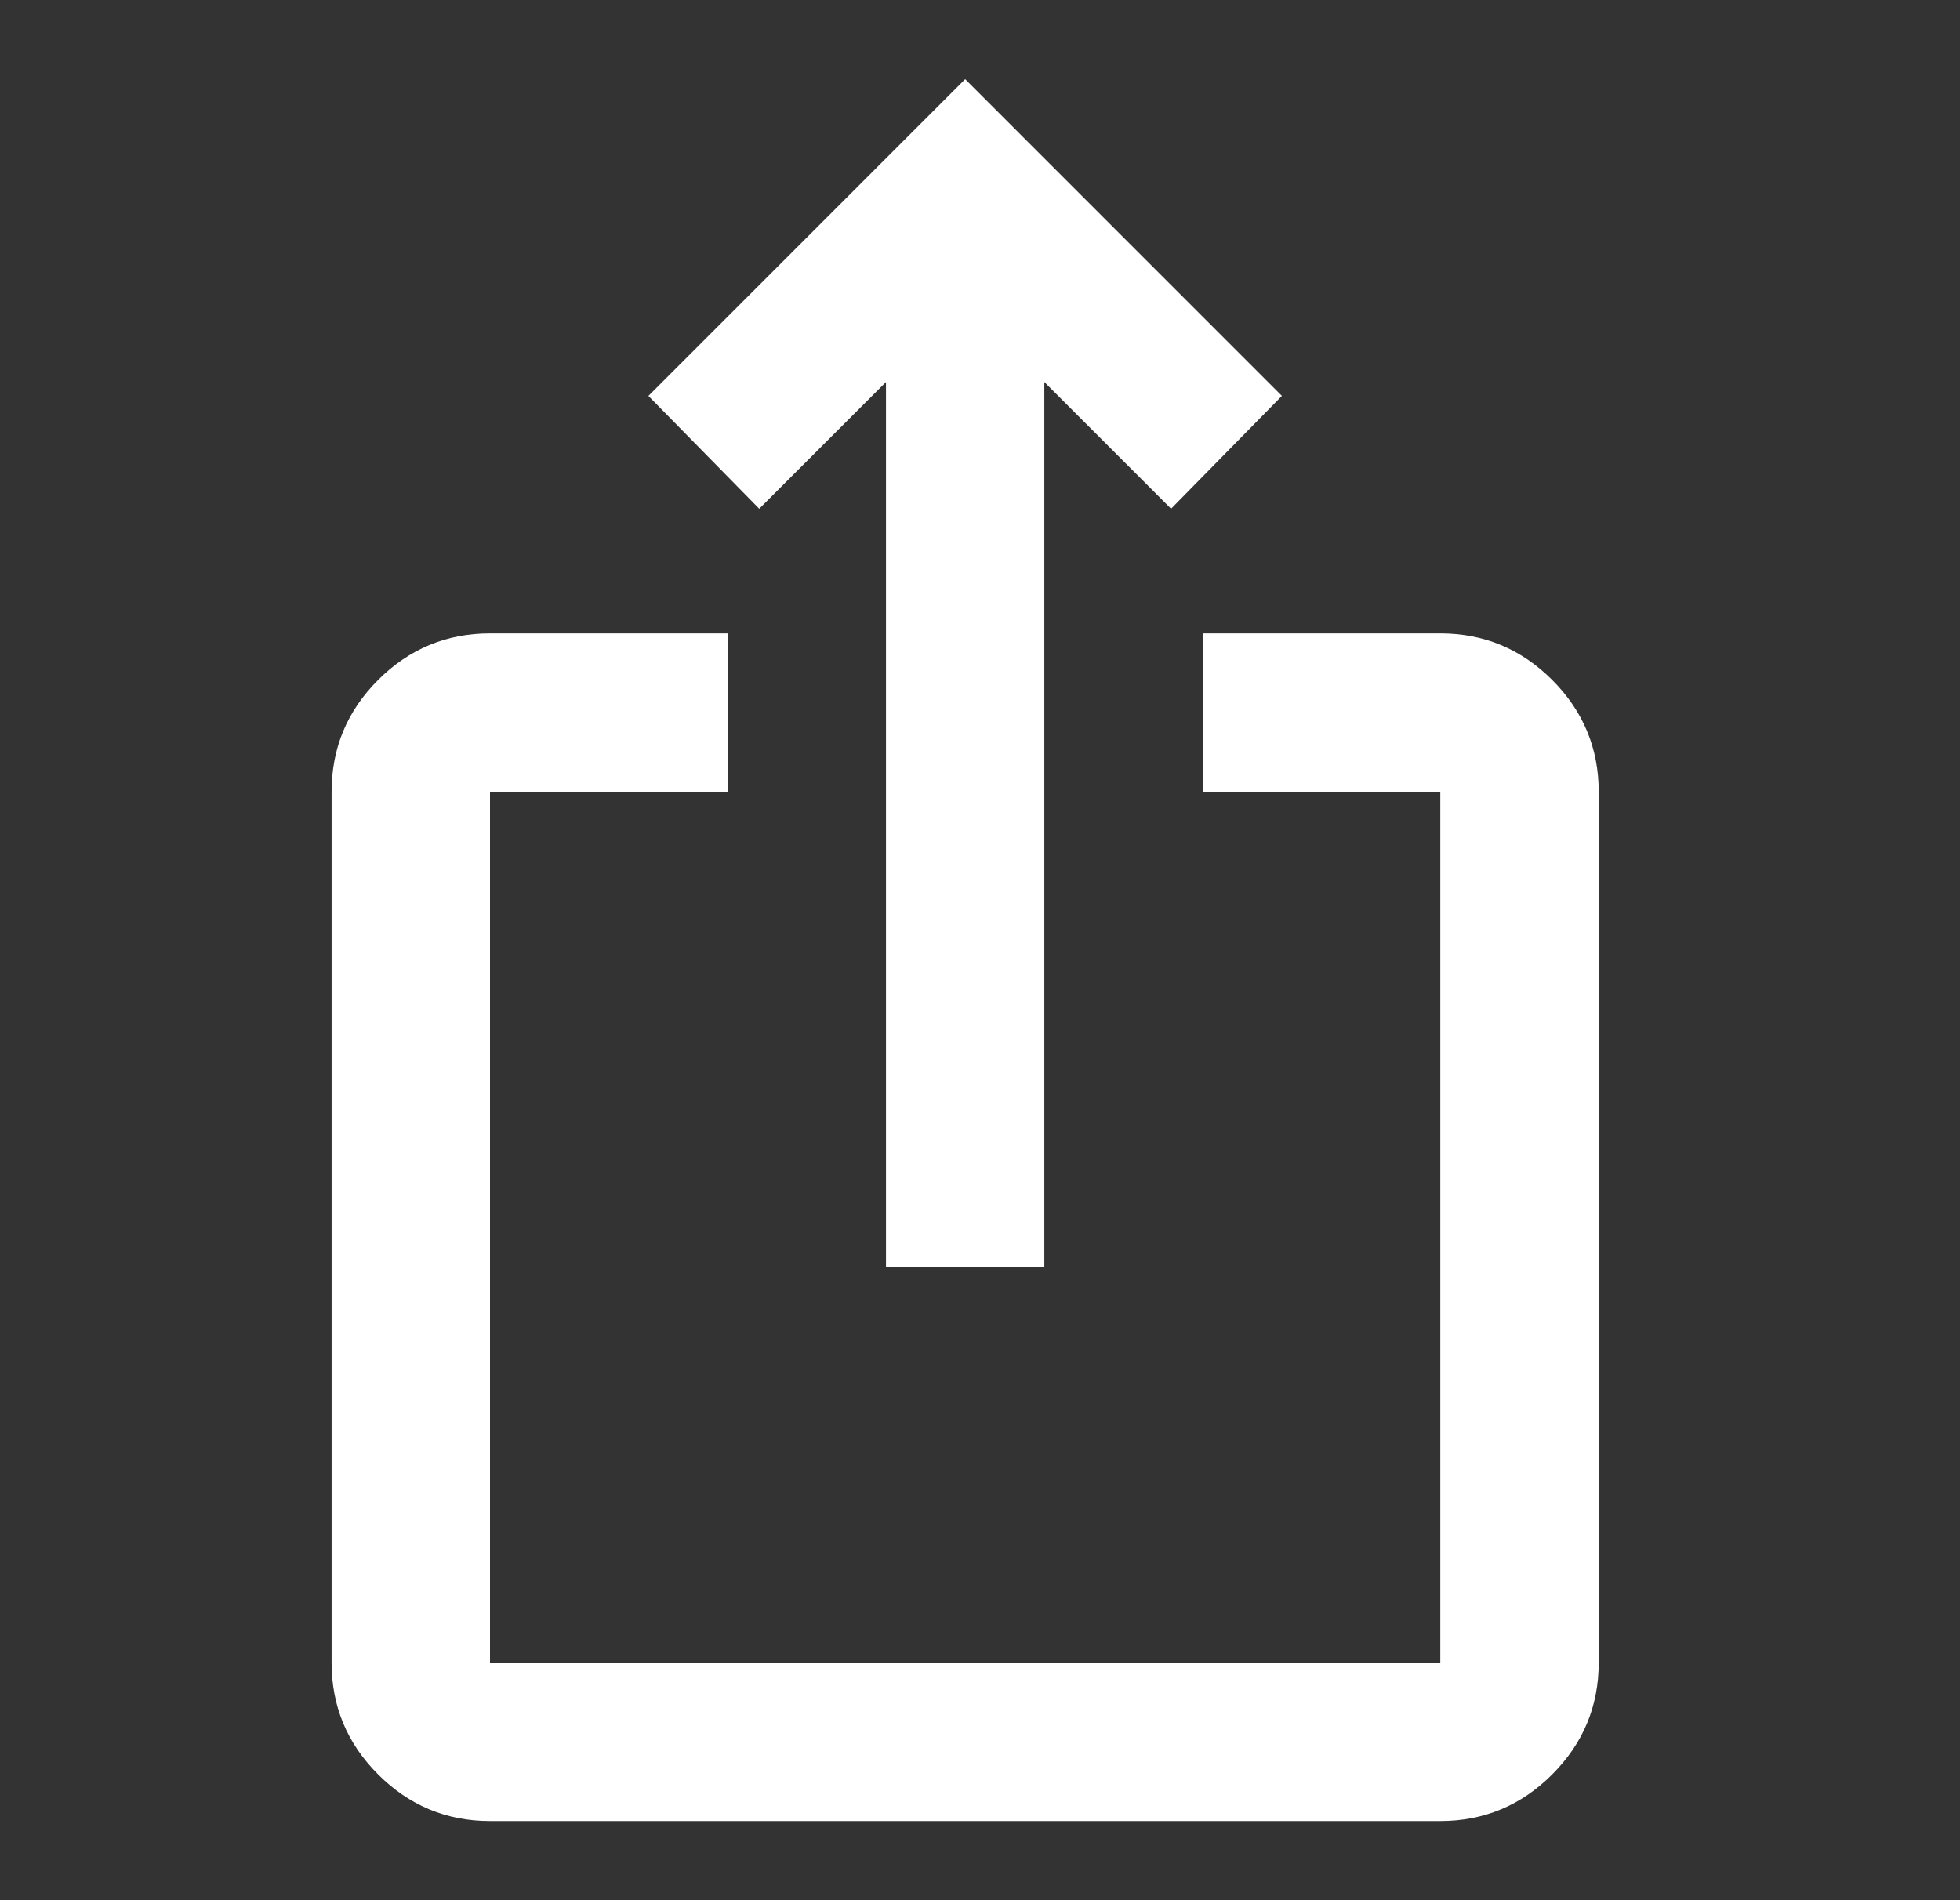 <svg width="33" height="32" viewBox="0 0 33 32" fill="none" xmlns="http://www.w3.org/2000/svg">
<rect x="0" y="0" width="33" height="32" fill="#333333" stroke="none"/>
<mask id="mask0_206_1094" style="mask-type:alpha" maskUnits="userSpaceOnUse" x="0" y="0" width="33" height="32">
<rect x="0.25" width="32" height="32" fill="#D9D9D9"/>
</mask>
<g mask="url(#mask0_206_1094)">
<path d="M8.25 30.667C7.517 30.667 6.889 30.405 6.367 29.883C5.844 29.361 5.583 28.733 5.583 28V13.333C5.583 12.6 5.844 11.972 6.367 11.45C6.889 10.928 7.517 10.667 8.25 10.667H12.25V13.333H8.25V28H24.25V13.333H20.25V10.667H24.25C24.983 10.667 25.611 10.928 26.133 11.45C26.655 11.972 26.917 12.6 26.917 13.333V28C26.917 28.733 26.655 29.361 26.133 29.883C25.611 30.405 24.983 30.667 24.25 30.667H8.25ZM14.917 21.333V6.433L12.783 8.567L10.917 6.667L16.25 1.333L21.583 6.667L19.717 8.567L17.583 6.433V21.333H14.917Z" fill="white"/>
</g>
</svg>
